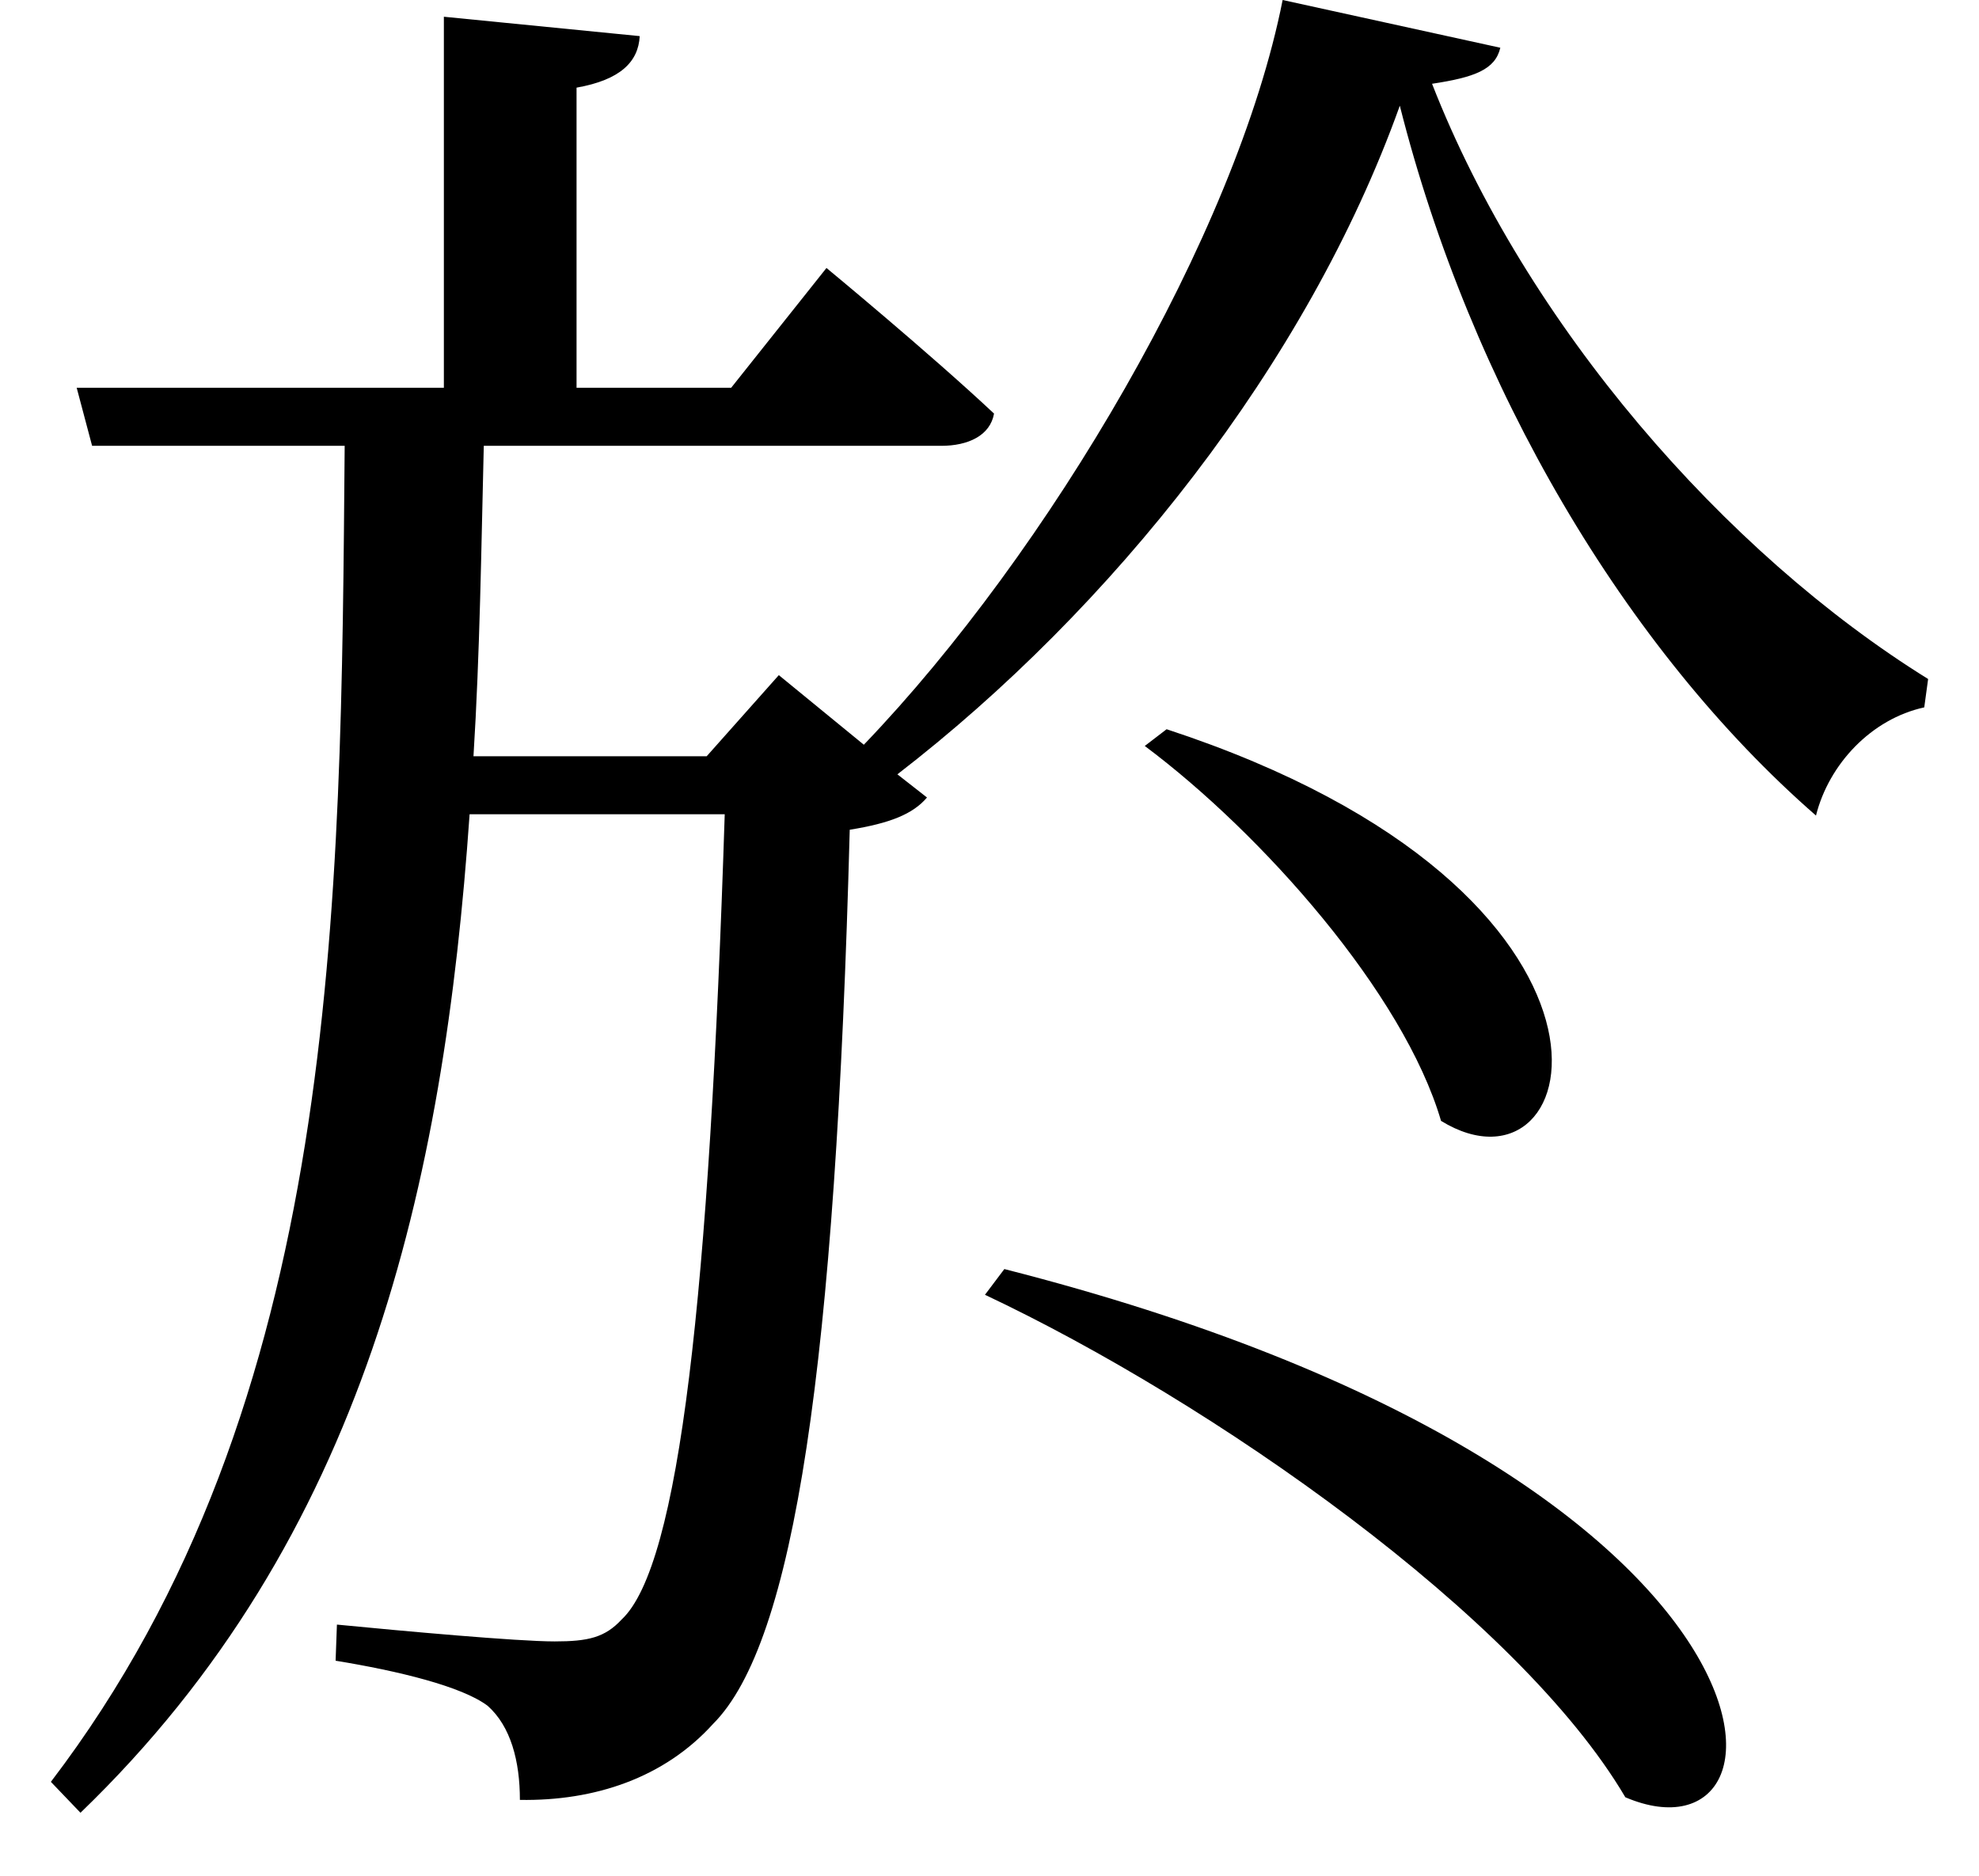 <svg height="22.75" viewBox="0 0 24 22.75" width="24" xmlns="http://www.w3.org/2000/svg">
<path d="M14.234,11.297 L13.969,11.094 C15.391,10.031 17.109,8.094 17.562,6.547 C19.344,5.453 20.281,9.312 14.234,11.297 Z M12.266,4.75 L12.031,4.438 C14.781,3.141 18.5,0.547 19.797,-1.656 C22.031,-2.609 22.078,2.25 12.266,4.75 Z M17.062,18.859 C17.922,15.453 19.797,12.266 22.109,10.25 C22.266,10.875 22.781,11.422 23.422,11.562 L23.469,11.906 C21,13.438 18.594,16.203 17.453,19.125 C17.969,19.203 18.219,19.297 18.281,19.562 L15.641,20.141 C15.078,17.297 12.797,13.438 10.562,11.109 L9.531,11.953 L8.656,10.969 L5.828,10.969 C5.906,12.219 5.922,13.484 5.953,14.734 L11.5,14.734 C11.828,14.734 12.094,14.859 12.141,15.125 C11.359,15.859 10.109,16.891 10.109,16.891 L8.953,15.438 L7.078,15.438 L7.078,19.078 C7.609,19.172 7.828,19.391 7.844,19.703 L5.469,19.938 L5.469,15.438 L1.016,15.438 L1.203,14.734 L4.266,14.734 C4.219,9.141 4.219,3.141 0.703,-1.469 L1.062,-1.844 C4.516,1.484 5.469,5.781 5.781,10.266 L8.875,10.266 C8.688,4.438 8.328,1.156 7.625,0.5 C7.422,0.281 7.219,0.234 6.812,0.234 C6.359,0.234 4.984,0.359 4.172,0.438 L4.156,0 C4.922,-0.125 5.688,-0.312 6,-0.547 C6.281,-0.797 6.391,-1.219 6.391,-1.688 C7.297,-1.703 8.141,-1.422 8.734,-0.766 C9.719,0.219 10.219,3.578 10.391,10.078 C10.875,10.156 11.156,10.266 11.328,10.469 L10.969,10.75 C13.562,12.75 15.938,15.719 17.062,18.859 Z" transform="translate(-0.086, 20.141) scale(1, -1)"/>
</svg>